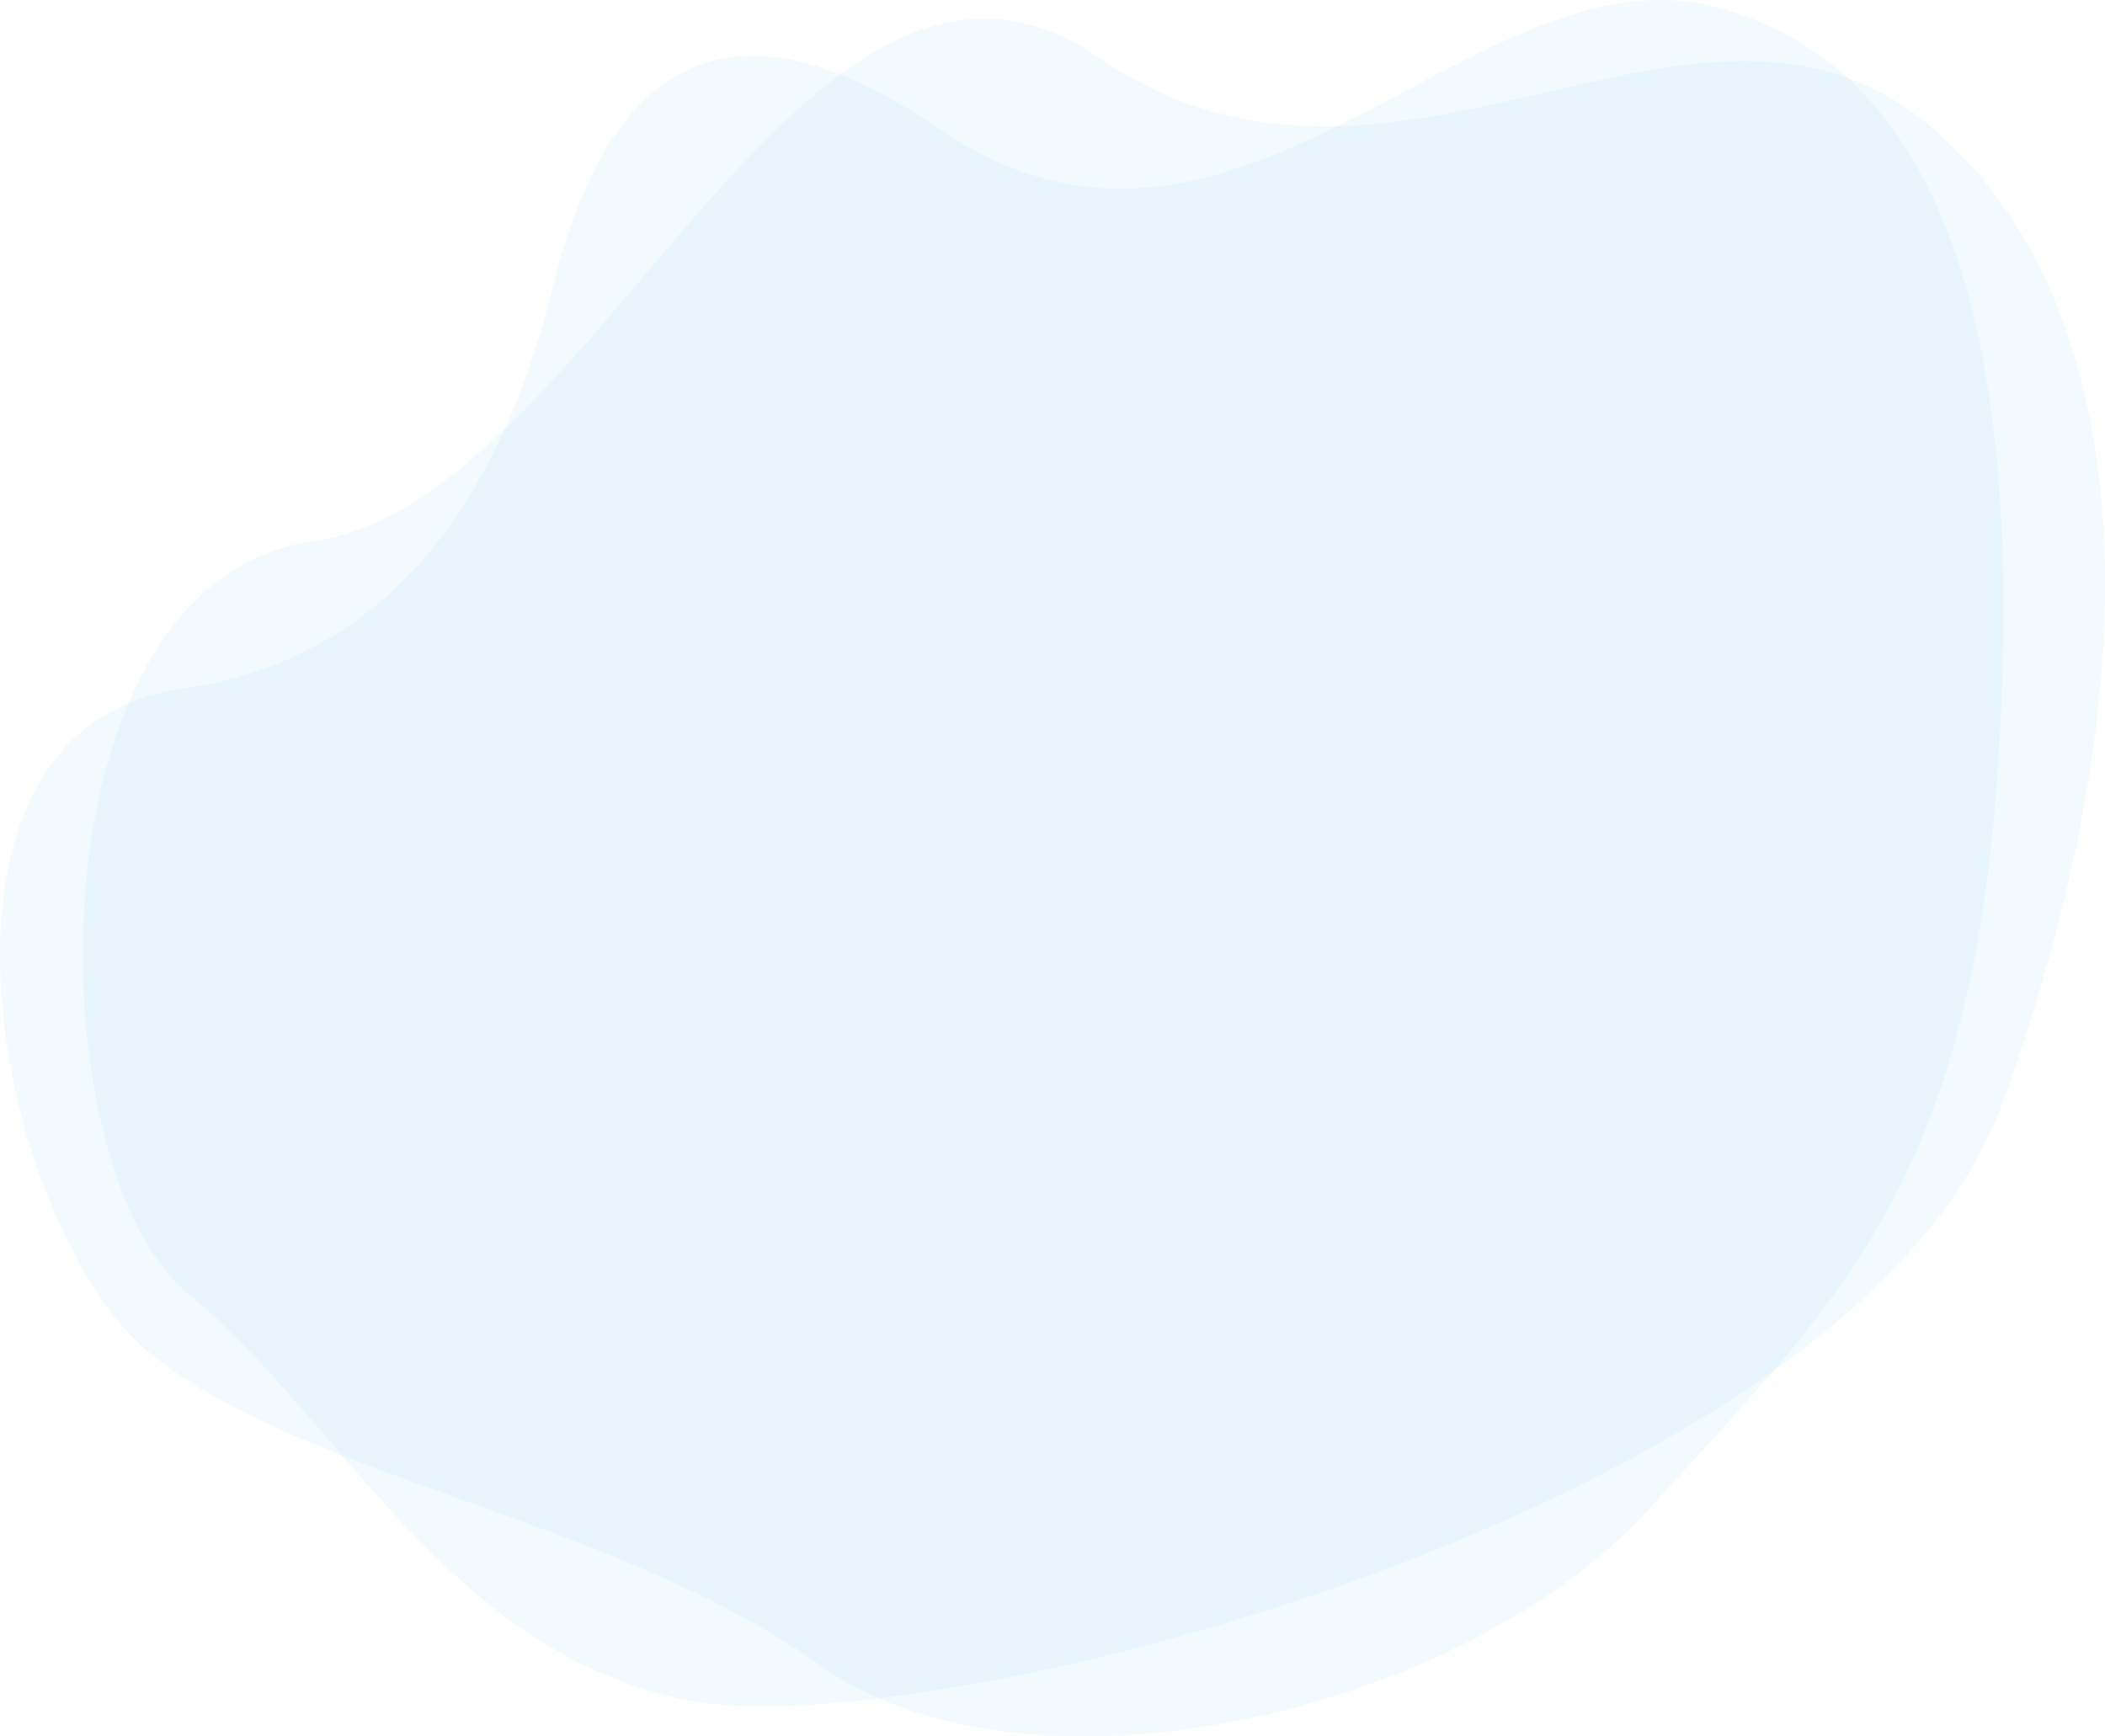 <svg xmlns="http://www.w3.org/2000/svg" width="560" height="462" viewBox="0 0 560 462">
  <g fill="#89CEF8" fill-rule="evenodd">
    <path d="M438.729,401.458 C389.751,455.647 273.87,482.778 218.307,443.155 C162.745,403.533 80.714,393.398 39.945,360.105 C-0.823,326.812 -27.746,194.116 48.007,183.34 C98.509,176.157 131.624,140.053 147.351,75.029 C163.413,12.044 197.685,-1.485 250.168,34.44 C328.892,88.328 392.18,-14.787 456.193,1.837 C520.206,18.461 539.051,95.55 531.393,205.925 C523.734,316.3 487.707,347.27 438.729,401.458 Z" opacity=".1"/>
    <path d="M183.341,452.461 C118.98,439.868 90.845,377.541 50.029,344.18 C9.213,310.82 7.189,154.88 83.029,144.083 C158.87,133.286 213.832,-38.522 292.647,15.474 C371.462,69.471 452.235,-19.659 514.545,34.409 C571.603,83.919 571.787,186.065 532.66,293.69 C493.533,401.315 246.779,464.874 183.341,452.461 Z" opacity=".1"/>
  </g>
</svg>
